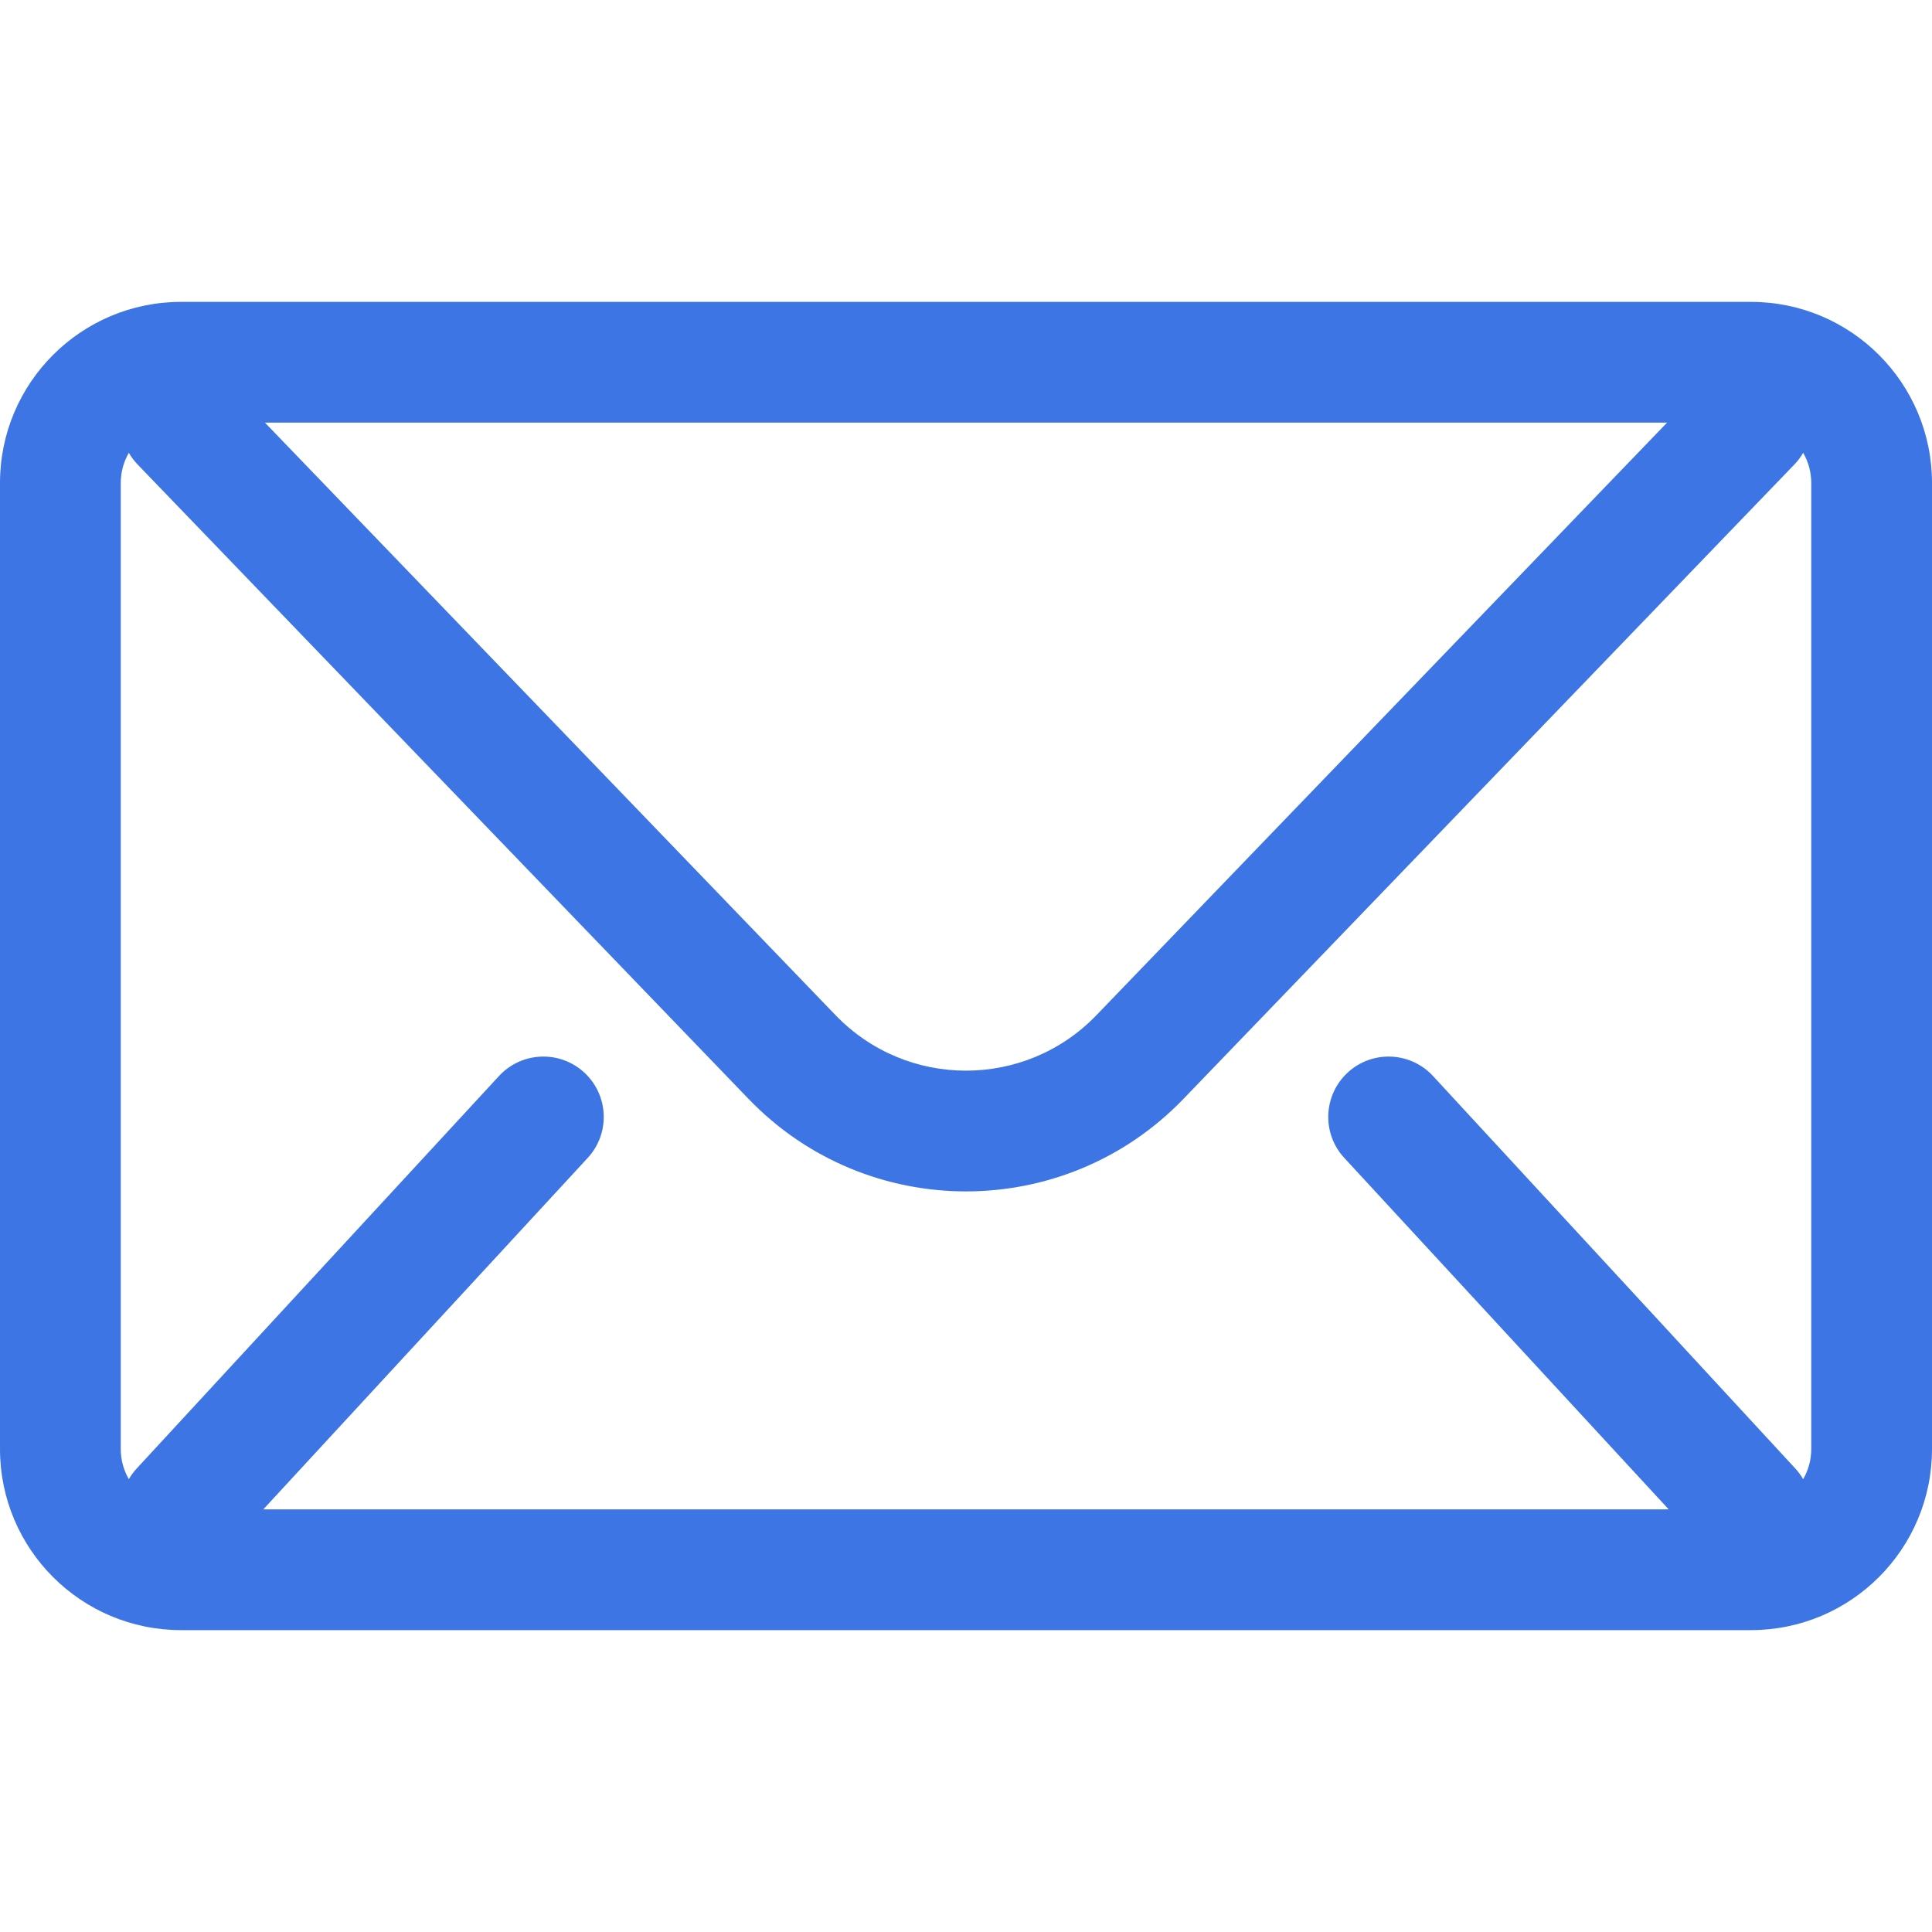 <svg width="32" height="32" viewBox="0 0 32 32" fill="none" xmlns="http://www.w3.org/2000/svg">
<path fill-rule="evenodd" clip-rule="evenodd" d="M0 8C0 6.343 1.343 5 3 5H29C30.657 5 32 6.343 32 8V24C32 25.657 30.657 27 29 27H3C1.343 27 0 25.657 0 24V8ZM2 8C2 7.818 2.049 7.647 2.134 7.5C2.173 7.569 2.222 7.634 2.28 7.694L12.398 18.201C14.365 20.244 17.635 20.244 19.602 18.201L29.72 7.694C29.778 7.634 29.826 7.569 29.866 7.5C29.951 7.647 30 7.818 30 8V24C30 24.182 29.951 24.353 29.866 24.5C29.83 24.437 29.786 24.377 29.735 24.322L23.735 17.822C23.36 17.416 22.727 17.391 22.322 17.765C21.916 18.14 21.891 18.773 22.265 19.178L27.639 25H4.361L9.735 19.178C10.109 18.773 10.084 18.14 9.678 17.765C9.272 17.391 8.64 17.416 8.265 17.822L2.265 24.322C2.214 24.377 2.17 24.437 2.134 24.5C2.049 24.353 2 24.182 2 24V8ZM4.388 7H27.612L18.161 16.814C16.981 18.04 15.019 18.04 13.839 16.814L4.388 7Z" fill="#3D75E4"/>
</svg>
